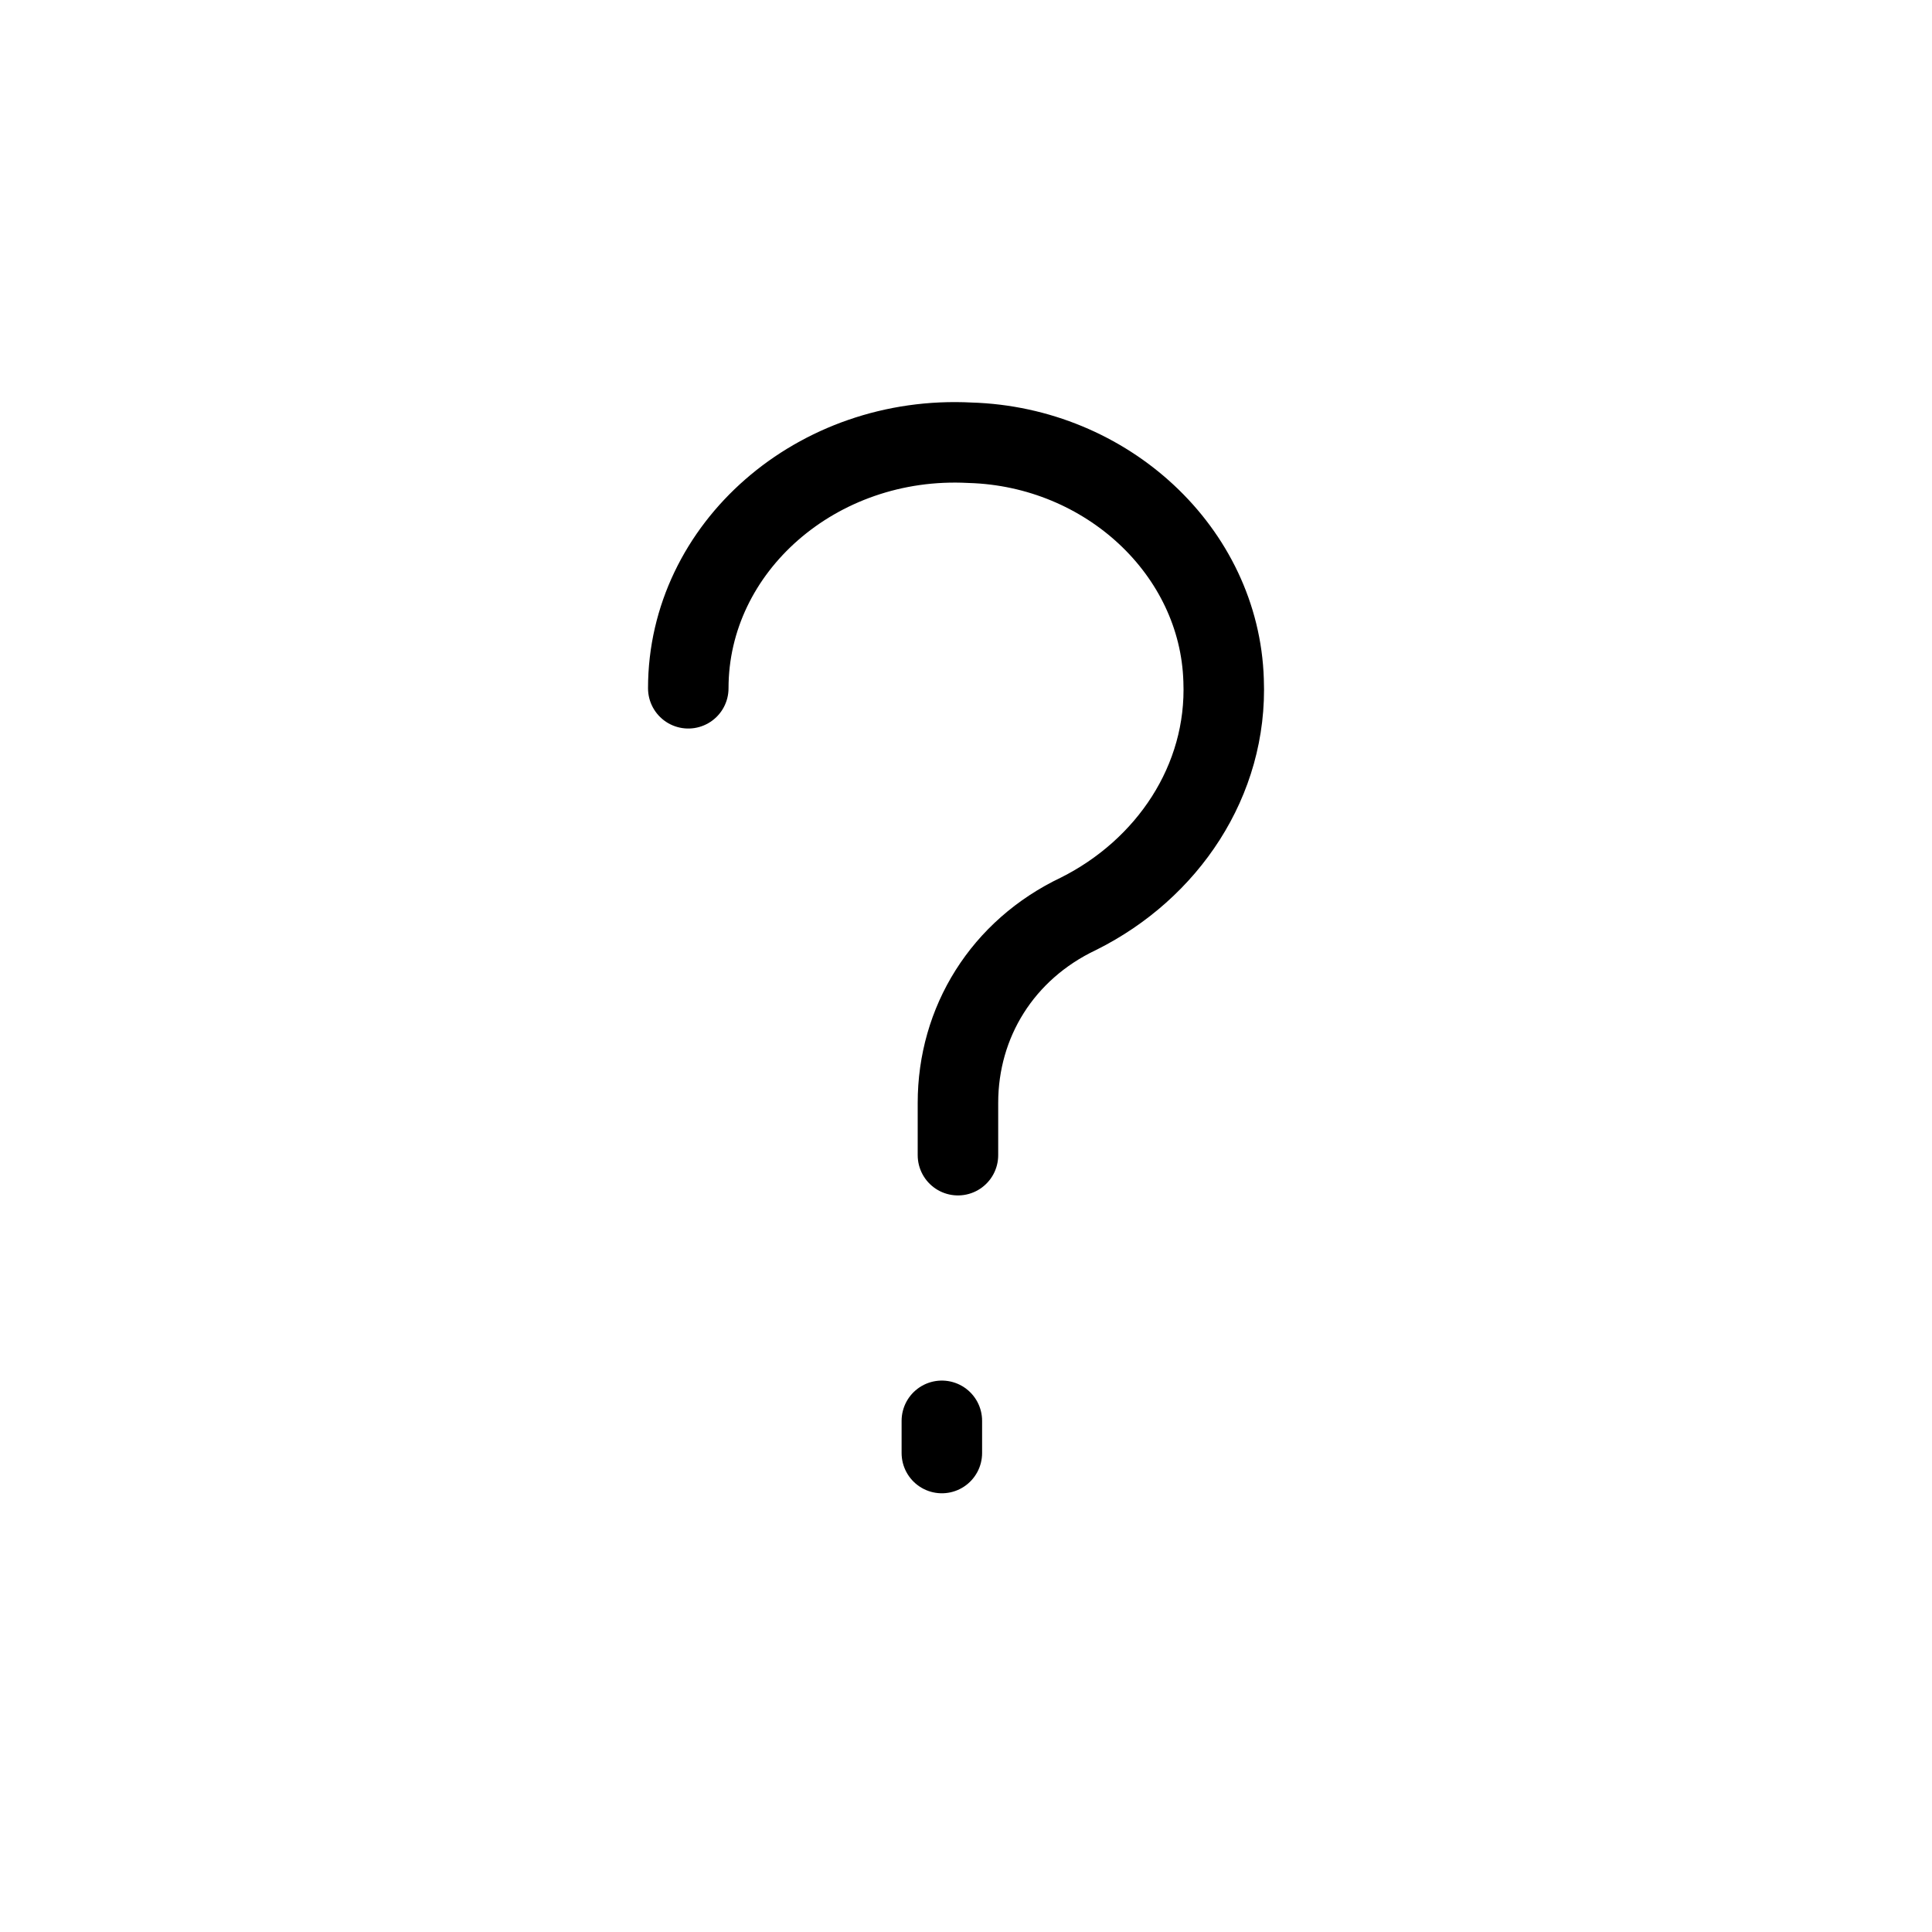 <svg class="svg-ask" xmlns="http://www.w3.org/2000/svg" enable-background="new 0 0 48 48" viewBox="0 0 48 48"><path stroke-linejoin="round" d="M17.1 17.1c0-3.5 3.2-6.3 7-6.1 3.4.1 6.2 2.7 6.3 5.9.1 2.5-1.4 4.7-3.6 5.8-1.9.9-3 2.7-3 4.7v1.3M23.4 35.3v.8" stroke="#000" stroke-linecap="round" stroke-miterlimit="10" stroke-width="2" fill="none"/></svg>